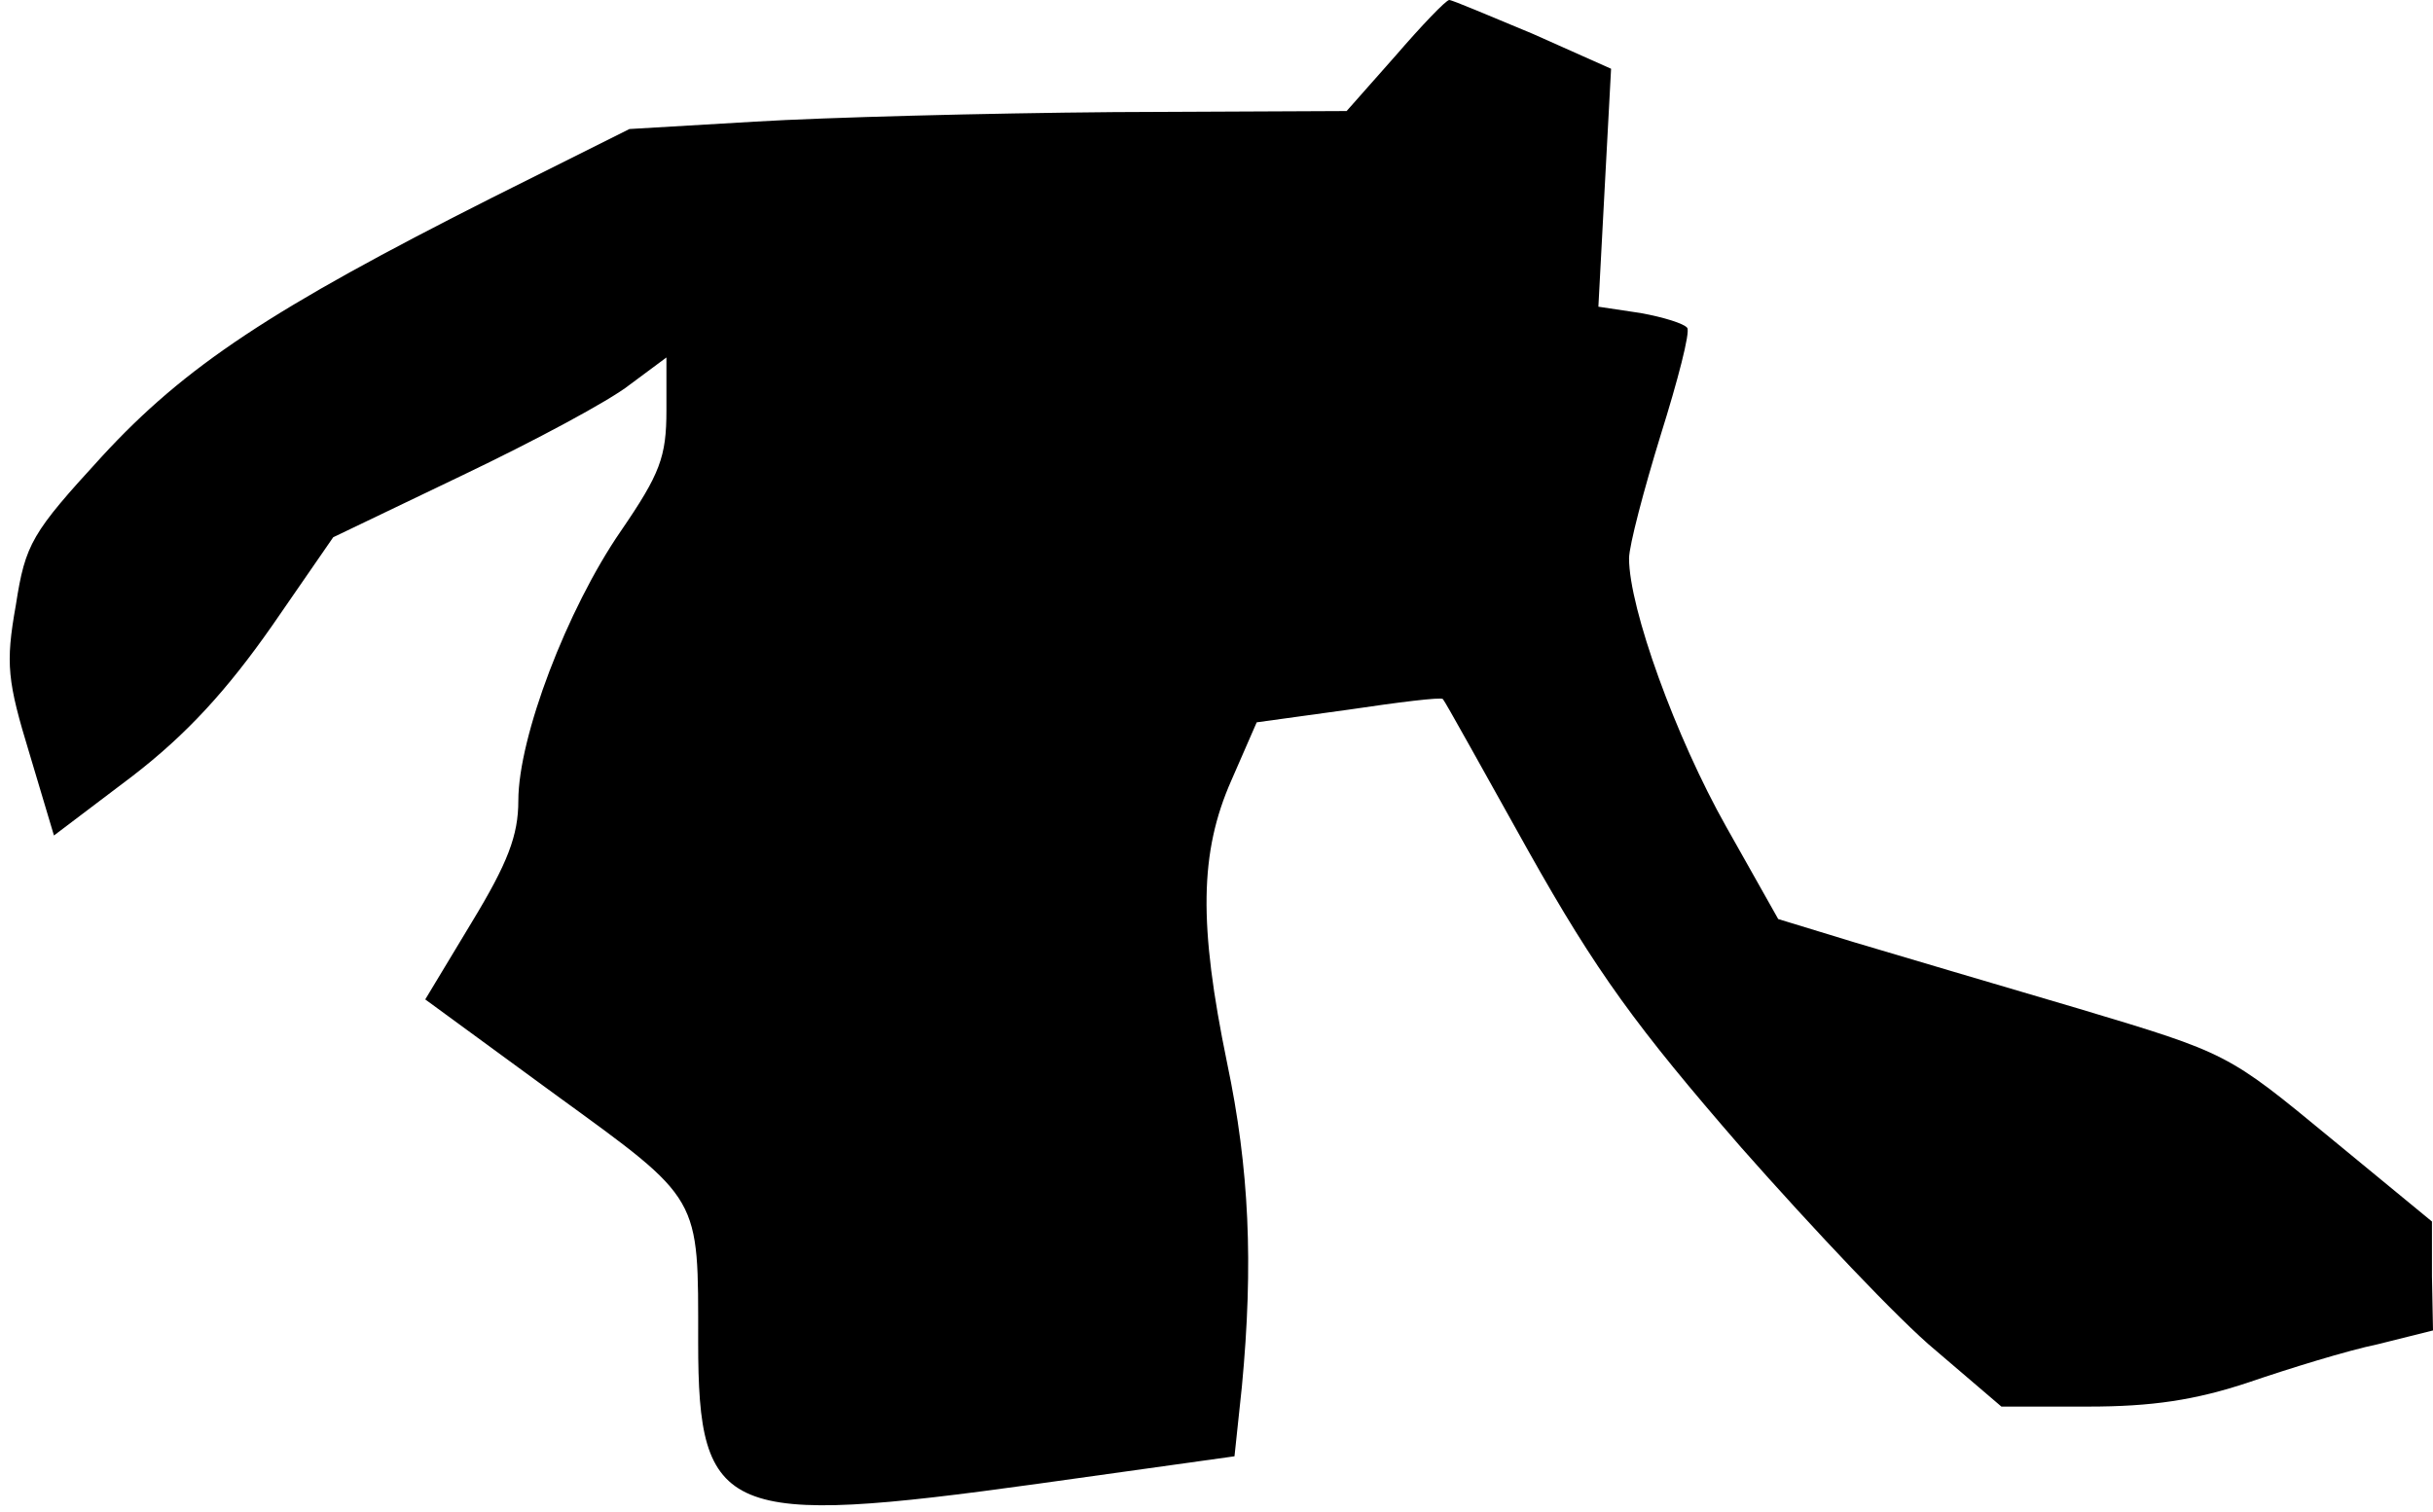 <?xml version="1.0" standalone="no"?>
<!DOCTYPE svg PUBLIC "-//W3C//DTD SVG 20010904//EN"
 "http://www.w3.org/TR/2001/REC-SVG-20010904/DTD/svg10.dtd">
<svg version="1.0" xmlns="http://www.w3.org/2000/svg"
 width="230pt" height="143pt" viewBox="0 0 230 143"
 preserveAspectRatio="xMidYMid meet">
<g transform="translate(0,143) scale(0.1,-0.1)"
fill="#000000" stroke="none">
<path fill="#000000" stroke="none" d="M1319 1377 l-46 -52 -220 -1 c-121 -1
-273 -5 -339 -9 l-119 -7 -130 -65 c-208 -105 -290 -159 -369 -245 -66 -72
-72 -82 -81 -140 -10 -56 -8 -72 13 -141 l23 -77 74 56 c52 40 90 82 132 142
l58 84 123 59 c67 32 138 70 157 85 l35 26 0 -50 c0 -44 -6 -60 -43 -114 -51
-74 -97 -195 -97 -255 0 -33 -10 -59 -44 -115 l-44 -73 123 -90 c139 -101 135
-95 135 -234 0 -165 25 -175 321 -134 l186 26 7 66 c11 116 7 206 -14 306 -27
131 -26 199 4 267 l24 55 87 12 c47 7 87 12 89 10 2 -2 38 -67 81 -144 64
-114 102 -166 201 -280 68 -77 150 -164 184 -192 l62 -53 82 0 c60 0 101 6
152 23 38 13 93 30 122 36 l52 13 -1 51 0 52 -96 79 c-97 80 -97 80 -237 122
-78 23 -173 51 -213 63 l-72 22 -49 87 c-48 85 -92 207 -92 254 0 12 14 65 30
117 16 51 28 97 25 101 -3 4 -22 10 -44 14 l-40 6 6 113 6 112 -74 33 c-41 17
-76 32 -79 32 -3 0 -26 -24 -51 -53z"/>
</g>
</svg>
